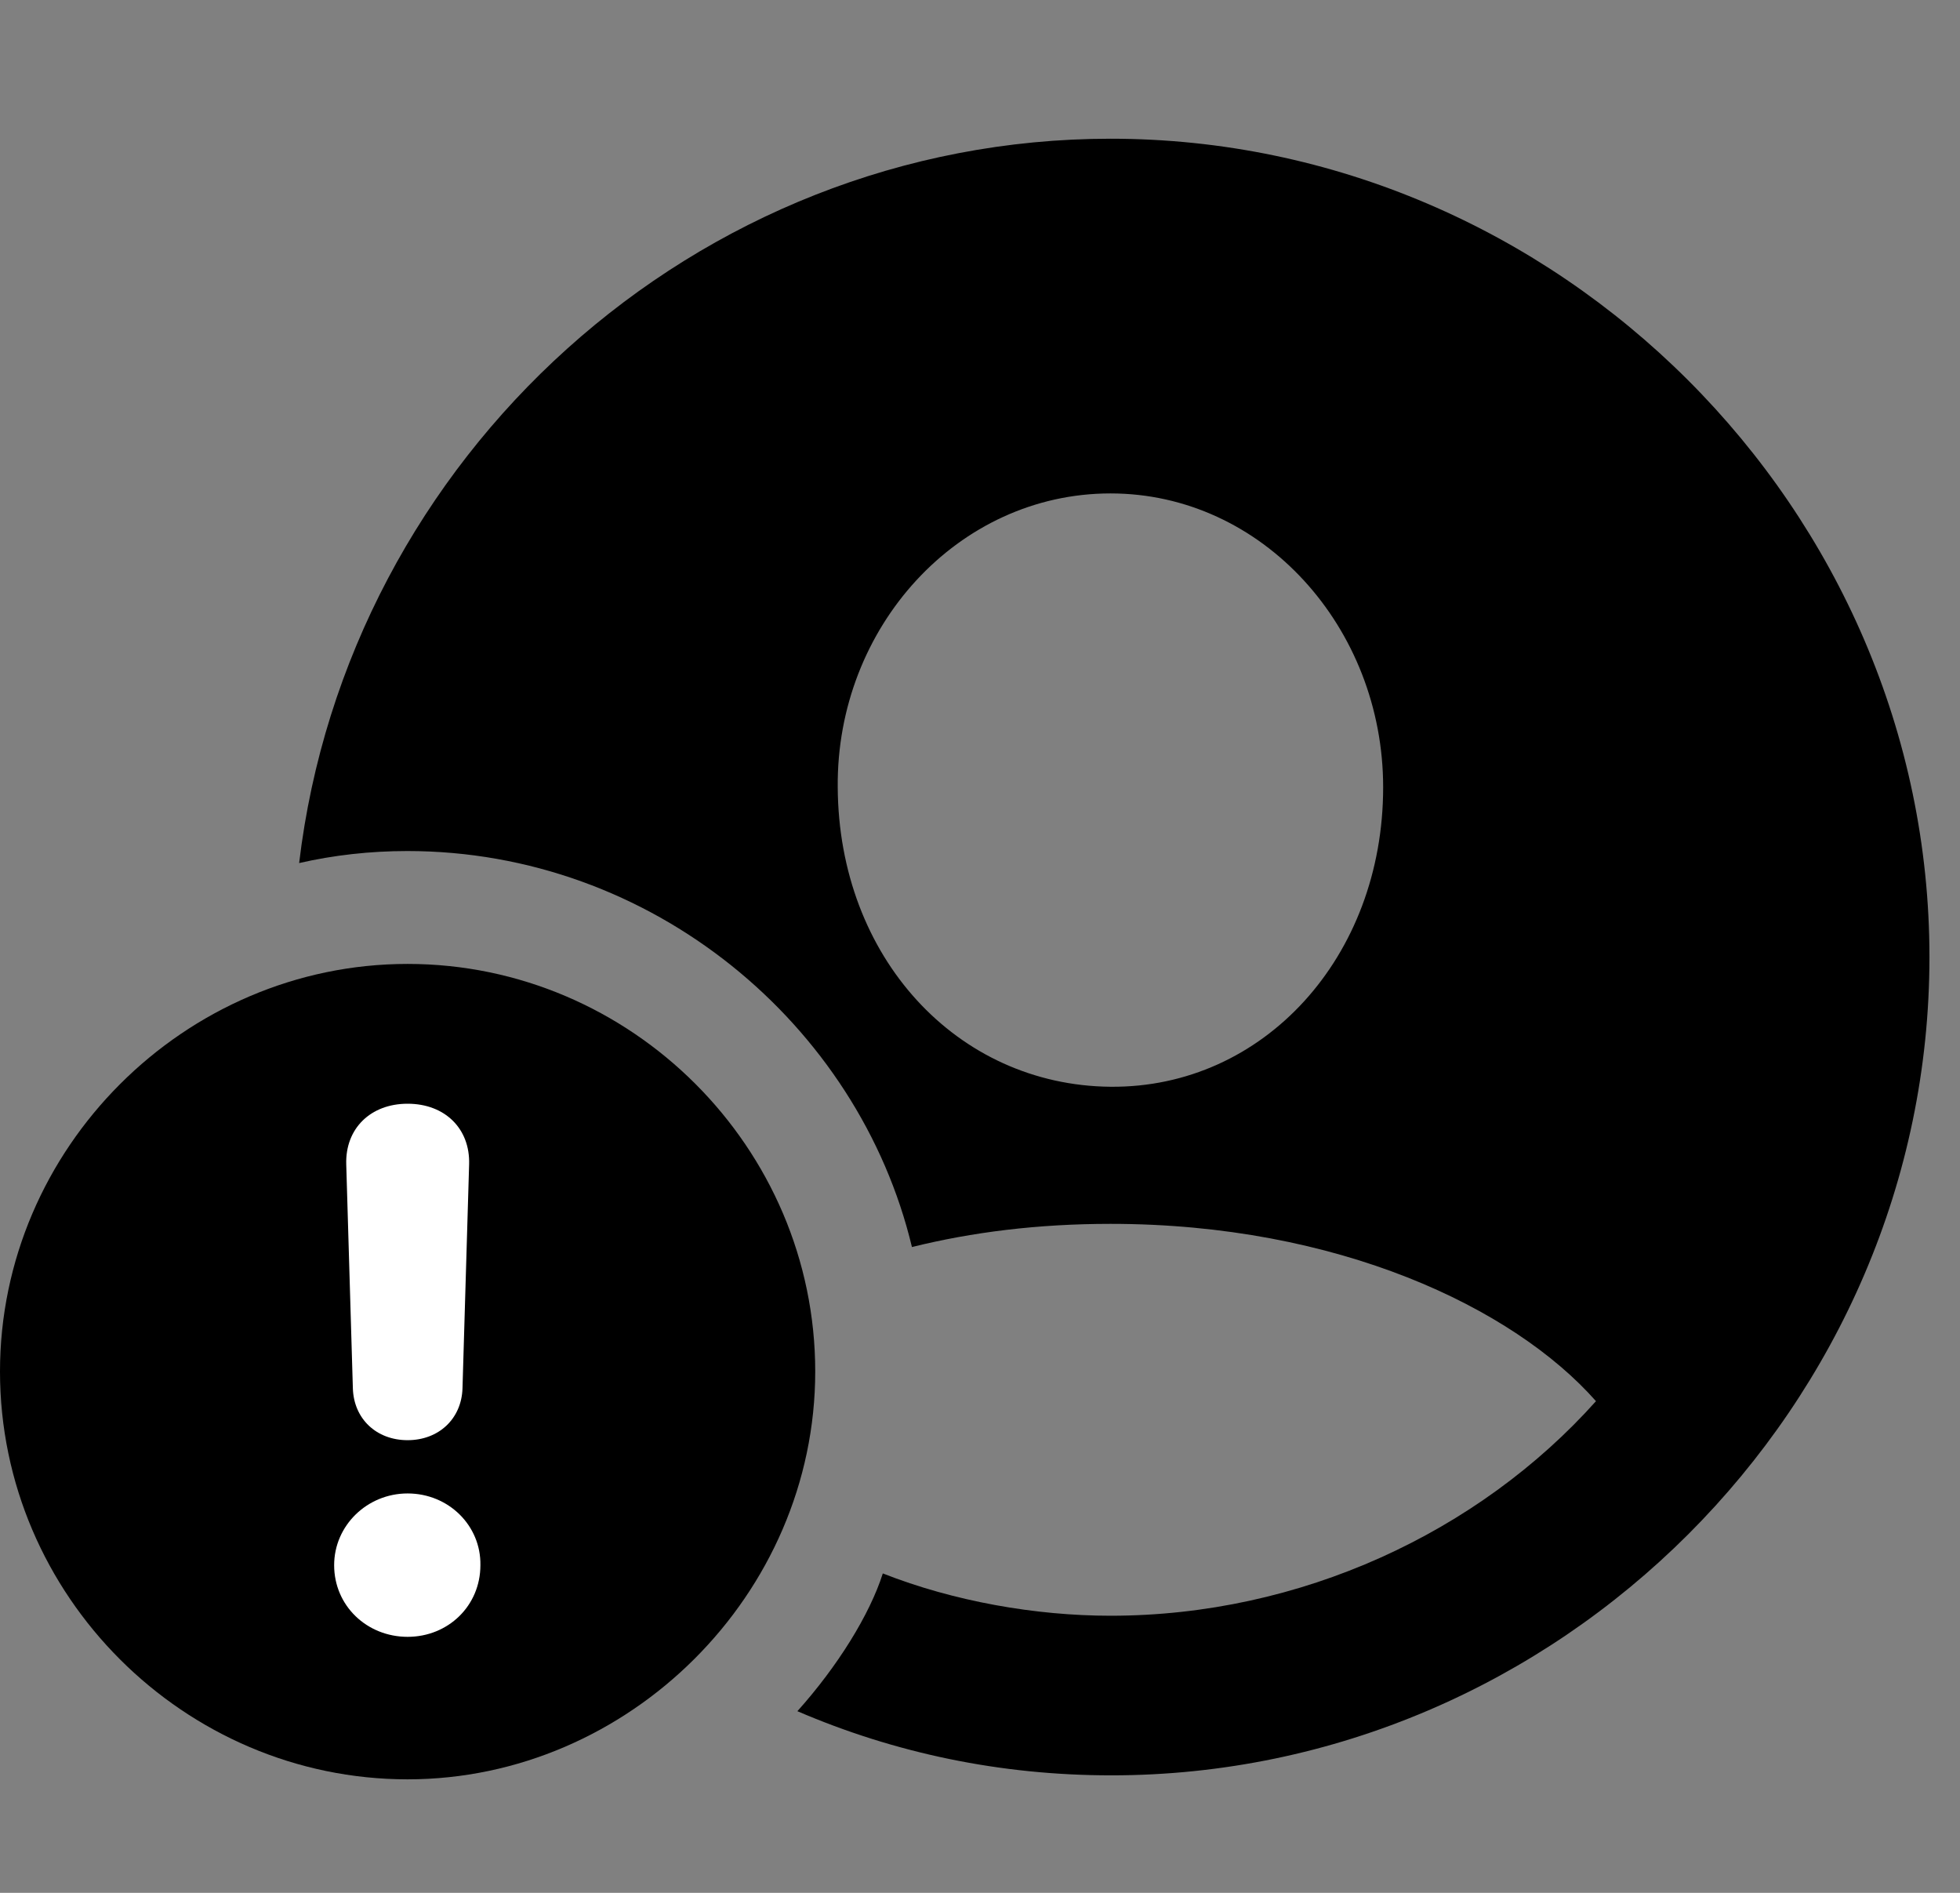 <svg width="29" height="28" viewBox="0 0 29 28" fill="none" xmlns="http://www.w3.org/2000/svg">
<rect x="0" y="0" width="29" height="28" fill="#808080" stroke="none"/>
<path d="M16.443 26.262C23.065 26.262 28.548 20.789 28.548 14.157C28.548 7.534 23.053 2.052 16.433 2.052C10.287 2.052 5.141 6.761 4.426 12.767C4.936 12.65 5.476 12.589 6.027 12.589C9.641 12.589 12.703 15.147 13.493 18.447C14.38 18.227 15.355 18.104 16.431 18.104C19.791 18.104 22.39 19.341 23.614 20.727C21.879 22.667 19.242 23.901 16.431 23.901C15.32 23.901 14.108 23.687 13.062 23.275C12.87 23.881 12.394 24.649 11.798 25.313C13.24 25.933 14.798 26.262 16.443 26.262ZM16.431 16.076C14.157 16.055 12.409 14.159 12.395 11.646C12.373 9.281 14.171 7.299 16.431 7.299C18.68 7.299 20.465 9.281 20.465 11.646C20.465 14.159 18.694 16.096 16.431 16.076Z" fill="black"/>
<path d="M6.031 26.321C9.302 26.321 12.062 23.586 12.062 20.288C12.062 16.978 9.341 14.259 6.031 14.259C2.729 14.259 0 16.988 0 20.288C0 23.605 2.729 26.321 6.031 26.321Z" fill="black"/>
<path d="M6.031 24.213C5.429 24.213 4.944 23.754 4.944 23.153C4.944 22.566 5.433 22.092 6.031 22.092C6.637 22.092 7.118 22.568 7.108 23.153C7.108 23.754 6.631 24.213 6.031 24.213ZM6.031 21.304C5.568 21.304 5.235 20.987 5.221 20.538L5.123 17.224C5.107 16.695 5.482 16.327 6.031 16.327C6.58 16.327 6.957 16.693 6.941 17.224L6.843 20.538C6.829 20.987 6.492 21.304 6.031 21.304Z" fill="white"/>
</svg>

